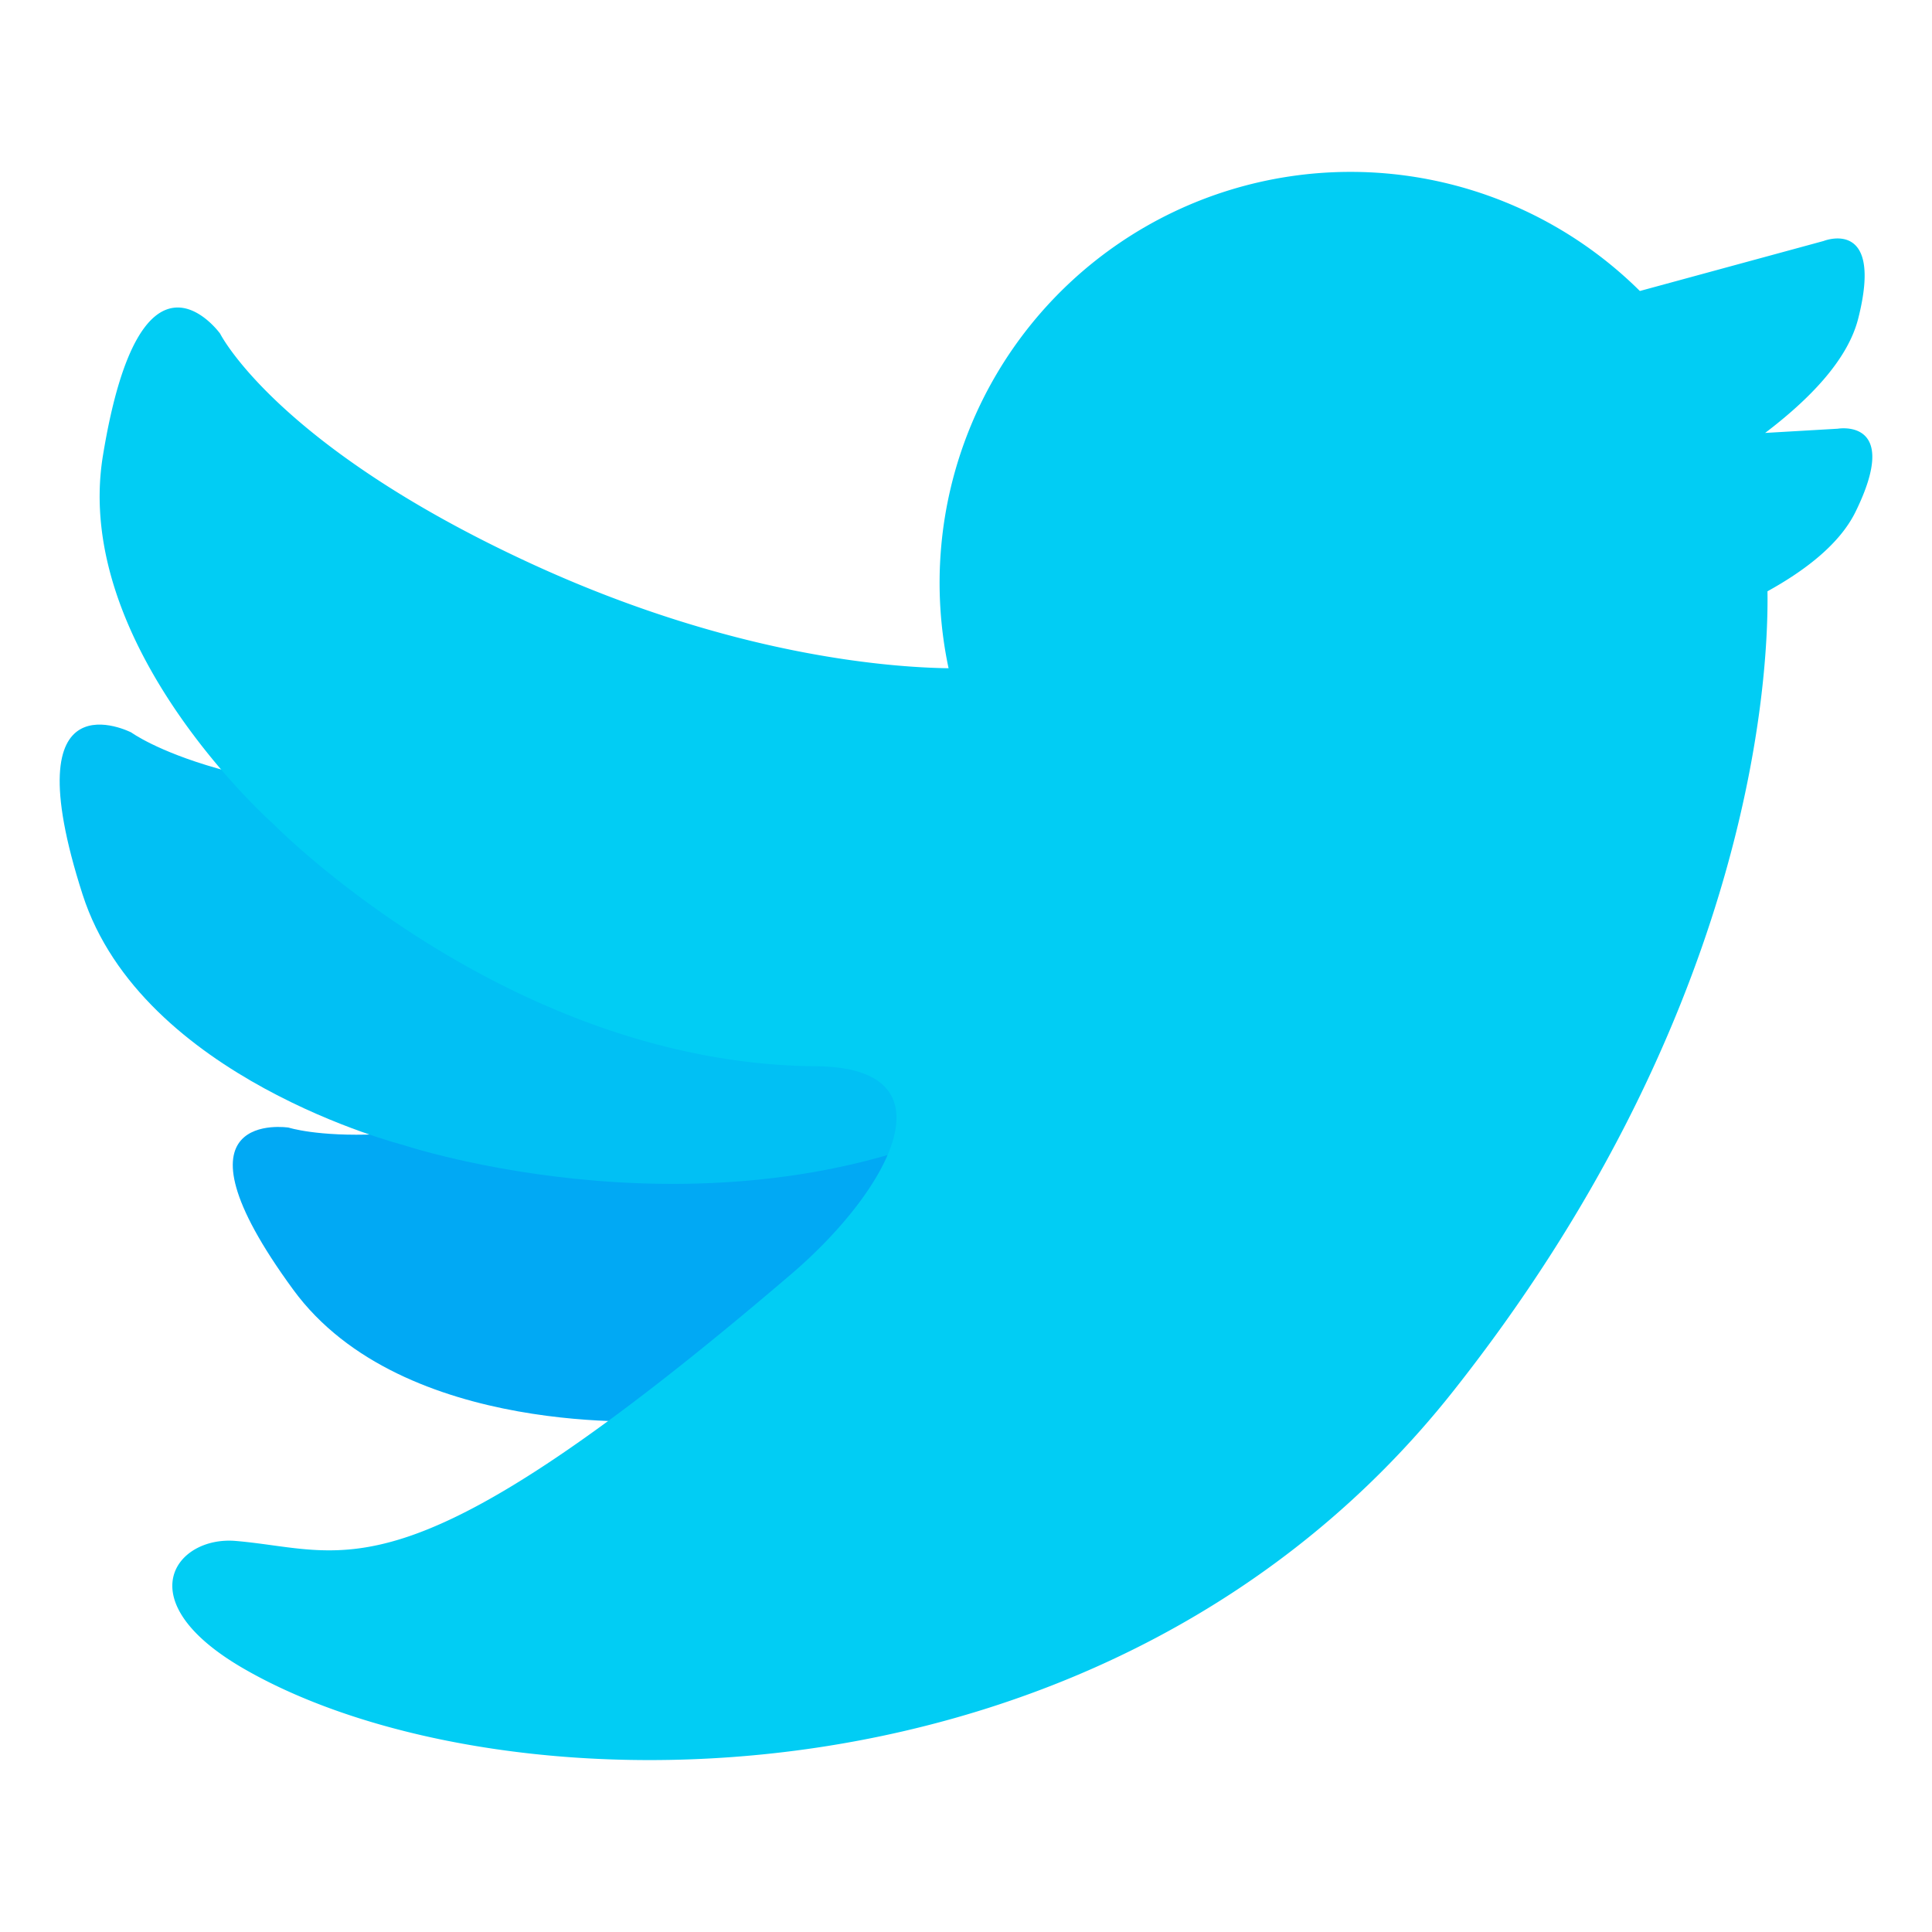 <svg xmlns="http://www.w3.org/2000/svg" width="128" height="128" viewBox="0 0 33.867 33.867" id="twitter"><path fill="#01a9f4" d="M17.99 14.632s-2.127 2.457-6.525 4.12c-4.398 1.664-6.406 1.014-6.406 1.014s-2.256-.35.083 2.844c1.919 2.62 6.435 2.295 6.435 2.295s5.631.01 9.285-3.651c3.655-3.66 3.349-5.515 3.047-6.79-.301-1.274-5.92.168-5.92.168z" paint-order="fill markers stroke"></path><path fill="#01c0f4" d="M16.786 12.013s-2.912 1.731-7.811 1.931c-4.9.2-6.673-1.104-6.673-1.104s-2.117-1.088-.854 2.841c1.037 3.224 5.613 4.388 5.613 4.388s5.57 1.862 10.39-.558 5.128-4.356 5.249-5.716c.12-1.36-5.914-1.782-5.914-1.782z" paint-order="fill markers stroke"></path><path fill="#01cdf4" d="M23.667 3.013a7.204 7.204 0 0 0-7.039 8.701c-1.039-.015-3.812-.217-7.332-1.841-4.452-2.055-5.437-4.024-5.437-4.024S2.47 3.916 1.804 7.989c-.546 3.343 2.997 6.464 2.997 6.464s4.109 4.195 9.502 4.238c2.478.02 1.277 2.18-.427 3.638-6.806 5.822-7.732 4.854-9.744 4.683-1.05-.09-1.92 1.05.143 2.24 4.507 2.603 15.208 2.709 21.201-4.868 5.072-6.412 5.534-12.197 5.507-14.019.668-.369 1.267-.831 1.543-1.392.812-1.654-.311-1.458-.311-1.458l-1.273.074c.745-.566 1.442-1.259 1.631-2.003.454-1.786-.605-1.362-.605-1.362l-3.222.877a7.204 7.204 0 0 0-5.072-2.088Z" paint-order="fill markers stroke"></path></svg>